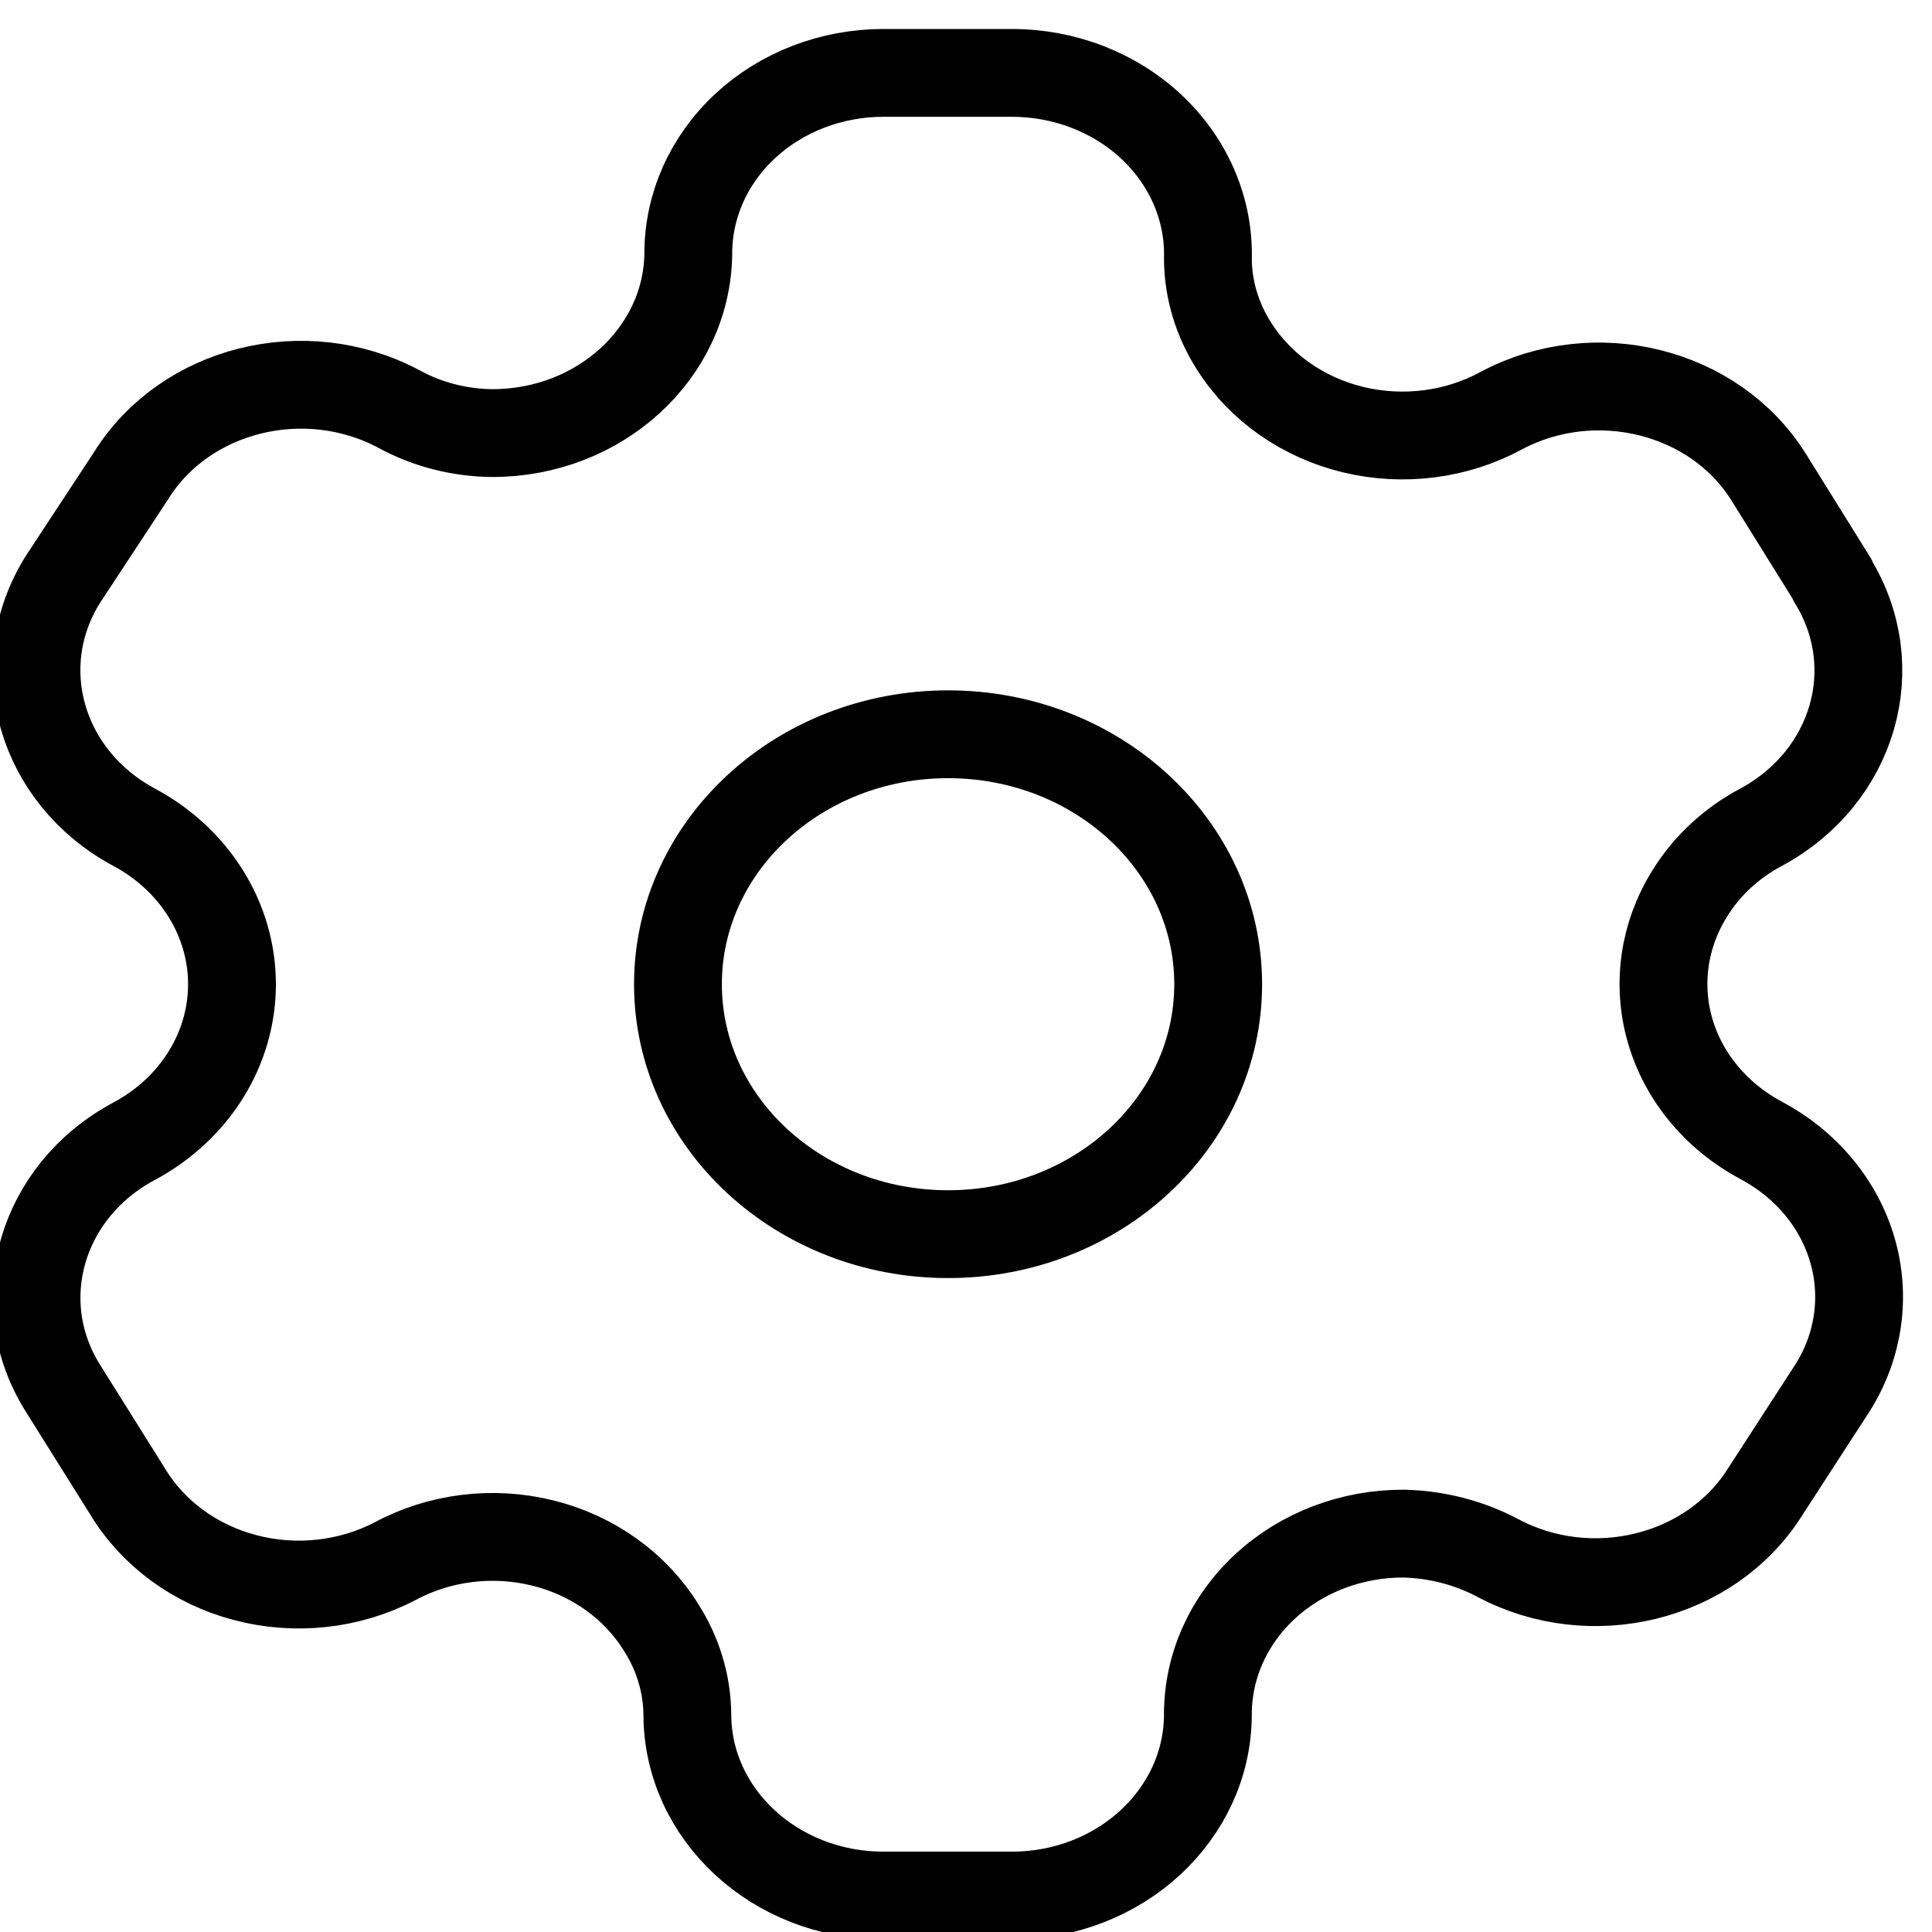 <svg viewBox="0 0 55 55" fill="none" xmlns="http://www.w3.org/2000/svg">
<g clip-path="url(#clip0_132_34)">
<path fill-rule="evenodd" clip-rule="evenodd" d="M52.169 16.505L50.354 13.589C48.818 11.122 45.413 10.271 42.744 11.687C41.473 12.38 39.957 12.576 38.529 12.233C37.102 11.89 35.88 11.036 35.134 9.858C34.654 9.11 34.396 8.258 34.386 7.388C34.43 5.993 33.861 4.641 32.809 3.64C31.758 2.639 30.314 2.075 28.806 2.075H25.148C23.67 2.075 22.253 2.62 21.211 3.589C20.169 4.559 19.587 5.872 19.594 7.239C19.55 10.062 17.064 12.33 14.013 12.329C13.073 12.32 12.152 12.082 11.343 11.637C8.673 10.222 5.269 11.073 3.733 13.54L1.784 16.505C0.25 18.969 1.157 22.117 3.813 23.547C5.54 24.469 6.604 26.174 6.604 28.019C6.604 29.864 5.54 31.569 3.813 32.491C1.16 33.911 0.252 37.052 1.784 39.508L3.626 42.448C4.346 43.65 5.554 44.537 6.982 44.912C8.41 45.288 9.941 45.121 11.236 44.45C12.509 43.762 14.027 43.574 15.451 43.926C16.875 44.279 18.087 45.144 18.819 46.328C19.299 47.076 19.557 47.928 19.567 48.798C19.567 51.65 22.066 53.962 25.148 53.962H28.806C31.877 53.962 34.372 51.665 34.386 48.823C34.379 47.451 34.965 46.134 36.013 45.164C37.061 44.194 38.485 43.652 39.967 43.659C40.905 43.682 41.822 43.92 42.637 44.351C45.3 45.77 48.702 44.931 50.247 42.473L52.169 39.508C52.914 38.326 53.118 36.919 52.737 35.597C52.356 34.275 51.422 33.148 50.14 32.466C48.859 31.784 47.924 30.657 47.543 29.336C47.162 28.014 47.367 26.607 48.111 25.424C48.595 24.643 49.295 23.994 50.14 23.547C52.781 22.118 53.686 18.988 52.169 16.53V16.505Z" stroke="black" stroke-width="2.5" stroke-linecap="round" stroke-linejoin="round"/>
<path d="M26.99 35.134C31.237 35.134 34.679 31.949 34.679 28.019C34.679 24.089 31.237 20.903 26.99 20.903C22.743 20.903 19.3 24.089 19.3 28.019C19.3 31.949 22.743 35.134 26.99 35.134Z" stroke="black" stroke-width="2.5" stroke-linecap="round" stroke-linejoin="round"/>
</g>
<defs>
<clipPath id="clip0_132_34">
<rect width="55" height="55" fill="white"/>
</clipPath>
</defs>
</svg>
